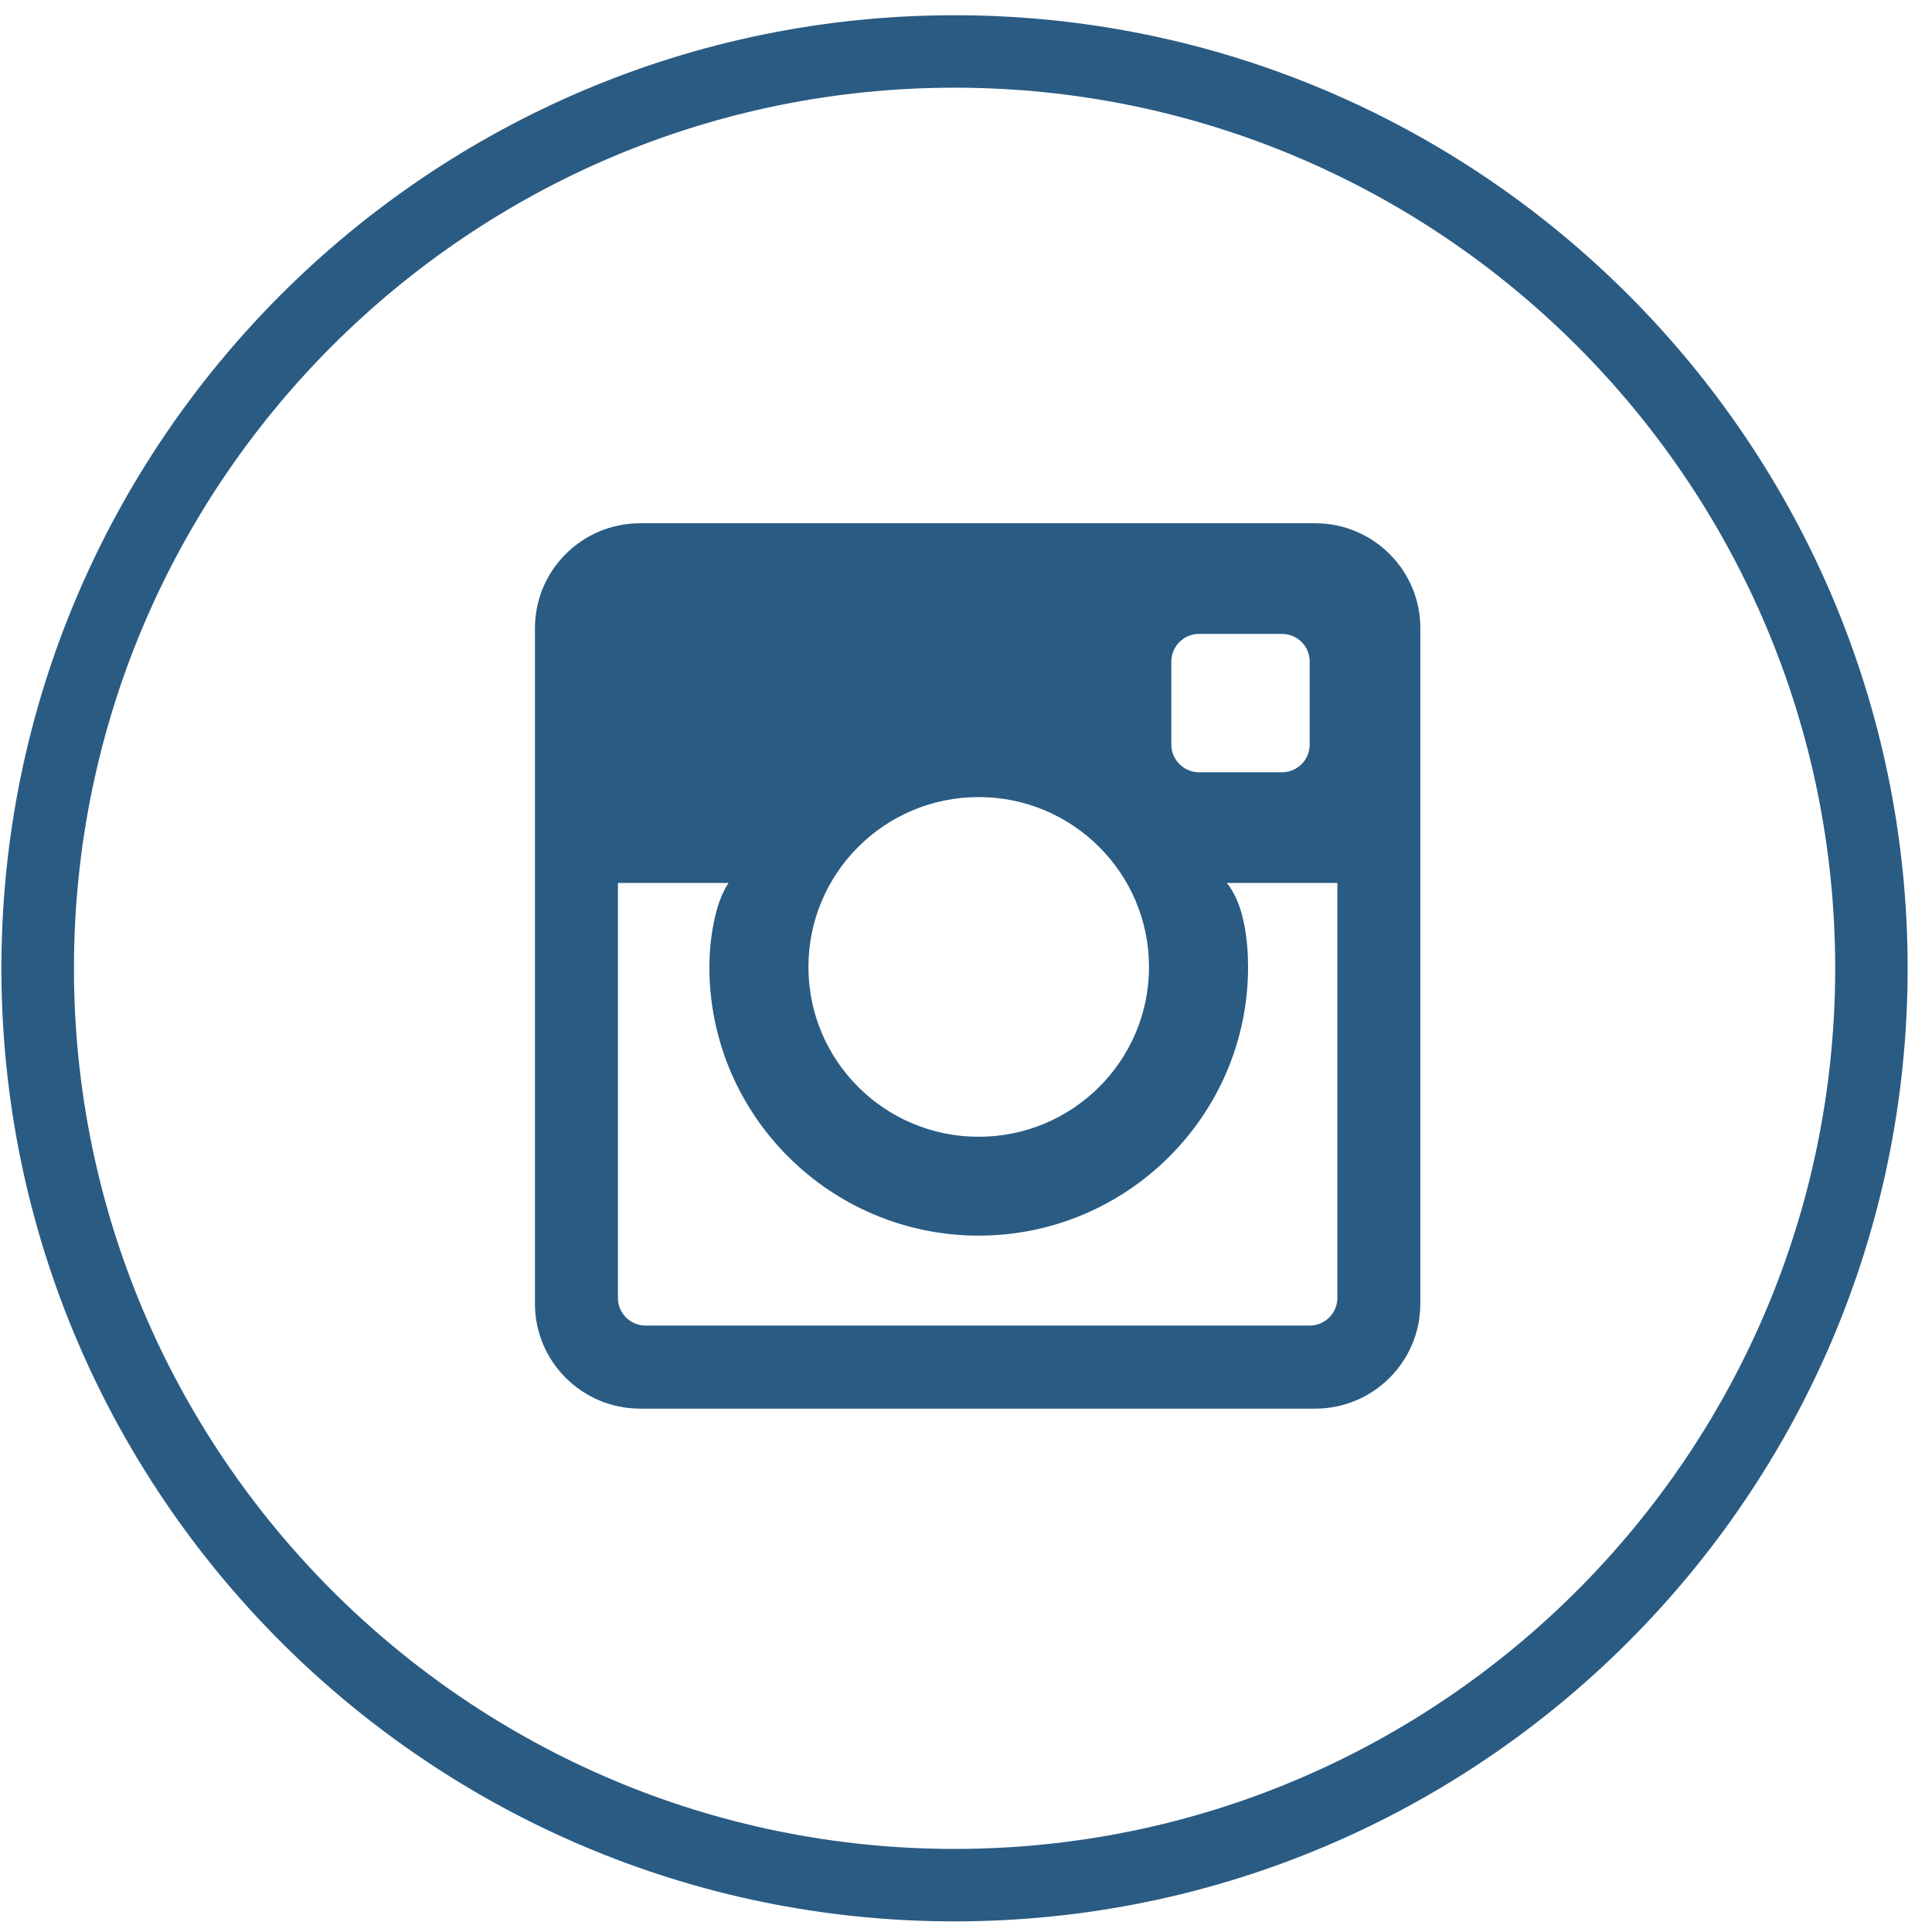 
<svg width="18px" height="18px" viewBox="0 0 18 18" version="1.1" xmlns="http://www.w3.org/2000/svg" xmlns:xlink="http://www.w3.org/1999/xlink">
    <!-- Generator: Sketch 43.1 (39012) - http://www.bohemiancoding.com/sketch -->
    <desc>Created with Sketch.</desc>
    <defs></defs>
    <g id="Page-1" stroke="none" stroke-width="1" fill="none" fill-rule="evenodd">
        <g id="SOCIAL-ICONS-SKETCH" transform="translate(-910, -207)" fill="#2A5B83">
            <g id="Group-2" transform="translate(910, 207)">
                <path d="M8.893,17.901 C3.997,17.901 0.013,13.918 0.013,9.021 C0.013,4.125 3.997,0.142 8.893,0.142 C13.79,0.142 17.773,4.125 17.773,9.021 C17.773,13.918 13.79,17.901 8.893,17.901 L8.893,17.901 Z M8.893,0.817 C4.369,0.817 0.689,4.497 0.689,9.021 C0.689,13.545 4.369,17.226 8.893,17.226 C13.418,17.226 17.098,13.545 17.098,9.021 C17.098,4.497 13.418,0.817 8.893,0.817 L8.893,0.817 Z" id="Instagram-Circle"></path>
                <path d="M12.253,4.875 L5.965,4.875 C5.423,4.875 4.984,5.312 4.984,5.853 L4.984,12.146 C4.984,12.686 5.423,13.124 5.965,13.124 L12.253,13.124 C12.794,13.124 13.233,12.686 13.233,12.146 L13.233,5.853 C13.233,5.312 12.794,4.875 12.253,4.875 L12.253,4.875 Z M10.913,6.163 C10.913,6.021 11.029,5.906 11.171,5.906 L11.944,5.906 C12.087,5.906 12.202,6.021 12.202,6.163 L12.202,6.937 C12.202,7.079 12.087,7.195 11.944,7.195 L11.171,7.195 C11.029,7.195 10.913,7.079 10.913,6.937 L10.913,6.163 L10.913,6.163 Z M9.118,7.426 C9.994,7.426 10.705,8.135 10.705,9.009 C10.705,9.883 9.994,10.591 9.118,10.591 C8.242,10.591 7.532,9.883 7.532,9.009 C7.532,8.135 8.242,7.426 9.118,7.426 L9.118,7.426 Z M12.46,12.093 C12.46,12.235 12.344,12.35 12.202,12.35 L6.015,12.35 C5.873,12.35 5.757,12.235 5.757,12.093 L5.757,8.226 L6.788,8.226 C6.654,8.419 6.609,8.78 6.609,9.009 C6.609,10.389 7.735,11.512 9.118,11.512 C10.502,11.512 11.628,10.389 11.628,9.009 C11.628,8.78 11.595,8.424 11.429,8.226 L12.46,8.226 L12.46,12.093 L12.46,12.093 Z" id="Instagram"></path>
            </g>
        </g>
    </g>
</svg>